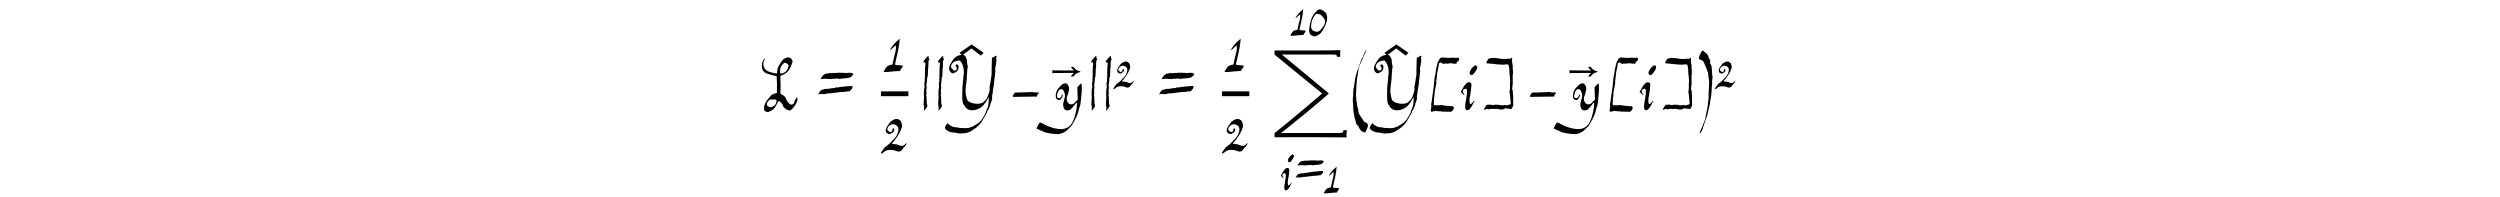 <?xml version='1.0' encoding='UTF-8'?>
<!-- This file was generated by dvisvgm 3.2.2 -->
<svg version='1.1' xmlns='http://www.w3.org/2000/svg' xmlns:xlink='http://www.w3.org/1999/xlink' width='368.204pt' height='28.962pt' viewBox='-.5 -28.462 368.204 28.962'>
<defs>
<use id='g1-48' xlink:href='#g0-48' transform='scale(1.333)'/>
<use id='g1-49' xlink:href='#g0-49' transform='scale(1.333)'/>
<use id='g1-50' xlink:href='#g0-50' transform='scale(1.333)'/>
<use id='g1-61' xlink:href='#g0-61' transform='scale(1.333)'/>
<use id='g1-105' xlink:href='#g0-105' transform='scale(1.333)'/>
<use id='g5-349' xlink:href='#g2-349' transform='scale(1.667)'/>
<use id='g5-904' xlink:href='#g2-904' transform='scale(1.667)'/>
<use id='g5-3453' xlink:href='#g2-3453' transform='scale(1.667)'/>
<path id='g2-349' d='m2.152-3.162c-.353-.245-.711-.496-1.07-.741l-1.058 .741l.221 .233c.544-.412 .819-.622 .825-.622l.825 .634l.257-.245z'/>
<path id='g2-904' d='m-2.815-3.443v.143c.078-.018 .155-.03 .251-.03c.084-.006 .867-.006 1.662-.006c-.078 .06-.149 .126-.203 .203c-.03 .036-.054 .078-.072 .114h.233c.12-.203 .311-.335 .556-.389c.036-.006 .054-.006 .054-.036s-.018-.03-.054-.036c-.245-.054-.436-.185-.556-.389h-.233c.018 .036 .042 .078 .072 .114c.054 .078 .126 .143 .203 .203c-.795 0-1.578 0-1.662-.006c-.096 0-.173-.012-.251-.03v.143z'/>
<path id='g2-3453' d='m4.722-2.176c-.006 0-2.69 2.307-4.208 3.503c-.006 .006 .006 .12 0 .365c.598 0 1.028 0 1.291-.006c.317-.006 4.364 0 5.081 .018c-.03-.143-.024-.359 .018-.64h-.299c-.006 .084-.018 .143-.048 .179c-.036 .048-.143 .072-.323 .072h-5.165c.042 .03 4.238-3.407 4.238-3.503l-4.148-3.431h4.435c.233 0 .359 .012 .383 .042s.036 .048 .036 .06c.006 .006 .006 .042 .012 .096h.299c-.018-.293-.018-.484 0-.586c-.4 .03-4.352 .042-5.81 .03v.365l4.208 3.437z'/>
<use id='g3-21' xlink:href='#g0-21' transform='scale(1.667)'/>
<use id='g3-40' xlink:href='#g0-40' transform='scale(1.667)'/>
<use id='g3-41' xlink:href='#g0-41' transform='scale(1.667)'/>
<use id='g3-49' xlink:href='#g0-49' transform='scale(1.667)'/>
<use id='g3-50' xlink:href='#g0-50' transform='scale(1.667)'/>
<use id='g3-61' xlink:href='#g0-61' transform='scale(1.667)'/>
<use id='g3-76' xlink:href='#g0-76' transform='scale(1.667)'/>
<use id='g3-89' xlink:href='#g0-89' transform='scale(1.667)'/>
<use id='g3-91' xlink:href='#g0-91' transform='scale(1.667)'/>
<use id='g3-93' xlink:href='#g0-93' transform='scale(1.667)'/>
<use id='g3-105' xlink:href='#g0-105' transform='scale(1.667)'/>
<use id='g3-121' xlink:href='#g0-121' transform='scale(1.667)'/>
<use id='g3-124' xlink:href='#g0-124' transform='scale(1.667)'/>
<path id='g0-21' d='m.151-1.557c0 .014-.065 .086-.065 .1c0 .007-.007 .022-.029 .043c-.043 .036-.086 .136-.043 .194l2.13-.029c0-.05 .007-.172 .057-.194c.057-.014 .093-.093 .086-.136c-.007-.029-.007-.036-.222-.036c-.172 0-.23-.007-.258-.014c-.022-.007-.05-.022-.057-.022c-.359 .029-.689 .014-1.184 .043c-.136 .007-.416-.022-.416 .05z'/>
<path id='g0-40' d='m1.011 1.872c.05 0 .151 .129 .194 .029c.072-.151 .194-.38 .23-.595c-.029-.093-.036-.158-.1-.201c-.186-.151-.208-.029-.323-.251c-.136-.265-.438-.531-.438-.854c0-.086-.022-.208-.05-.265c-.043-.079-.05-.172-.057-.316c-.007-.122-.05-.273-.079-.38c.014-.093 .029-.179 0-.237c-.05-.115 0-.208-.007-.395c-.007-.122 .036-.552 .036-.724c0-.115 .036-.158 .029-.301c-.007-.165 .029-.172 .043-.33c.029-.244 .086-.509 .108-.746c.007-.079 .05-.136 .072-.215c.036-.165 .05-.143 .1-.265c.072-.179 .201-.351 .237-.545c0-.022 .316-.603 .265-.66c-.014-.014-.201 .359-.251 .509c-.057 .172-.287 .574-.33 .789c-.029 .158-.258 .61-.258 .753c0 .014-.014 .05-.029 .079c-.136 .33-.143 .897-.251 1.313c-.022 .1 0 .215-.022 .301c-.029 .115 .007 .244-.014 .373c-.072 .395 .029 .724 .014 1.105c-.007 .222 .072 .416 .086 .61c.022 .23 .108 .33 .136 .552c.014 .136 .122 .308 .194 .308c.029 0 .043 .029 .05 .093c.014 .079 .072 .179 .158 .273c.014 .022 .036 .043 .036 .05c0 .043 .186 .143 .222 .143z'/>
<path id='g0-41' d='m.545-4.949c-.086 .194-.165 .416 0 .423c.036 0 .072 .057 .108 .057c.122 0 .222 .143 .294 .33c.079 .186 .186 .445 .244 .617c.029 .086 .065 .115 .072 .237c.014 .222 .043 .387 .079 .574c.029 .143-.007 .186 0 .395c.022 .351-.05 .638-.036 .94c.014 .28-.007 .387-.057 .696c-.022 .172-.014 .28-.05 .423c-.057 .294-.122 .567-.172 .875c-.014 .151-.057 .194-.093 .323s-.122 .251-.151 .373c-.057 .208-.258 .495-.251 .667c.007 .143 .1-.115 .129-.136c.065-.065 .136-.222 .136-.294c0-.029 .057-.201 .093-.28c.036-.093 .05-.186 .086-.265c.029-.057 .072-.237 .1-.287c.029-.043 .036-.122 .057-.172c.057-.1 .1-.323 .136-.509c.036-.194 .179-.617 .165-.768c-.007-.093 .072-.323 .079-.445c.014-.251 .065-.366 .065-.66c0-.186 .007-.237 .036-.473c.022-.151-.014-.38 .029-.509c.043-.143-.029-.337-.036-.624c0-.28-.022-.287-.043-.466c-.014-.143-.079-.208-.122-.265l.007-.273c-.057-.086-.143-.237-.158-.337c-.014-.086-.1-.165-.136-.23c-.072-.122-.143-.093-.23-.201c-.186-.222-.265 .007-.38 .265z'/>
<path id='g0-48' d='m1.27-2.109c.287 .072 .552 .438 .667 .674c.093 .452-.33 .889-.552 1.133c-.237 .186-.409 .201-.71 .05c-.158-.043-.265-.28-.287-.445c0-.136 .05-.531 .1-.674c.115-.294 .251-.531 .445-.753c.1 0 .273 0 .337 .014zm0-.495c-.172 .05-.172 .072-.215 .129c-.567 .438-.789 1.219-.868 2.08c-.022 .122 .036 .423 .1 .509c.108 .129 .43 .308 .624 .222c.158-.079 .488-.208 .552-.351c.029-.057 .251-.287 .244-.344c.158-.287 .323-.538 .366-.846c.158-.23 .122-.717-.029-1.04c-.022-.036-.151-.086-.201-.151c-.086-.1-.387-.244-.502-.244c-.007 0-.043 .014-.072 .036z'/>
<path id='g0-49' d='m1.148-2.46c-.115 .079-.273 .244-.438 .466c-.093 .115-.215 .323-.201 .337c.05 .05 .459-.416 .495-.409c.1 .373-.129 .904-.186 1.248c-.007 .093-.072 .265-.072 .359c0 .108-.151 .122-.222 .129c-.079 .007-.093 .05-.136 .05c-.172 0-.466 .538-.438 .567c.337 .029 .818-.072 1.219-.079c.186-.029 .215 .072 .273-.129c.043-.151 .179-.122 .179-.294c0-.1-.065-.057-.108-.079c-.022-.007-.136-.022-.273-.022c-.194-.007-.28 .014-.28-.093c0-.065 .029-.222 .05-.265c.115-.581 .323-1.248 .351-1.987c-.007 0-.186 .172-.215 .201z'/>
<path id='g0-50' d='m1.384 .201c.086 .029 .186 .05 .33 .007c.165-.079 .244-.323 .395-.416c.022-.007 .165-.244 .165-.28c0-.043-.043-.022-.129 .065c-.143 .186-.373 .186-.531 .108c-.165-.108-.308-.072-.559-.136c-.122 0-.122-.022-.014-.122c.165-.151 .136-.179 .251-.301c.215-.301 .43-.624 .538-1.004c.079-.072 .029-.33-.05-.538c-.065-.093-.1-.129-.201-.172c-.057-.093-.316-.057-.395-.022c-.129 .086-.337 .158-.402 .294c-.05 .1-.1 .122-.194 .265c-.179 .28-.222 .423-.072 .646c.014 .022 .186 .093 .237 .093s.129-.036 .258-.115c.122-.072 .122-.122 .158-.215c.029-.072-.022-.179-.079-.179c-.129 0-.022 .23-.151 .301c-.172 .1-.445-.143-.366-.287c.007-.022 .05-.143 .065-.143c.007 0 .043-.036 .086-.079c.251-.294 .696-.1 .789 .115c.115 .251-.086 .717-.179 .811c-.05 .057-.072 .136-.136 .186c-.172 .136-.445 .502-.595 .574c-.057 .029-.366 .273-.366 .344c0 .022-.316 .373-.215 .402c.079 .029 .151-.079 .237-.115c.215-.265 .811-.244 1.126-.086z'/>
<path id='g0-61' d='m1.628-3.328c0 0-.022-.007-.043-.007c-.065-.022-.287 .057-.38 .014c-.065-.043-.136 .029-.244 .029c-.222-.007-.416 .136-.481 .265c-.029 .065-.129 .129-.129 .201c0 .065 .093 .022 .158 .022c.108 0 .086-.029 .23-.022c.172 .007 .473 .057 .617 .014c.1-.029 .28 .007 .351-.029c.036-.022 .158 .007 .208 .022c.043 .022 .136 0 .186 0c.022 0 .065-.007 .1-.022c.05-.014 .524-.029 .545-.05c.1-.057 .165 0 .258-.086c.072-.072 .208-.143 .208-.251c0-.007-.014-.029-.029-.043c-.065-.072-.237-.086-.38-.079c-.158 0-.172 .05-.265 .022c-.086-.029-.251-.007-.38-.022c-.036-.007-.502-.007-.531 .022zm1.234 1.162c-.029-.007-.043-.007-.065 0c-.065 .022-.237 0-.301 .029c-.065 .022-.129-.014-.201 .022c-.029 .014-.201 .014-.28 .014c-.115 .1-.258 0-.359 .057c-.072 .036-.143 .057-.287 .057c-.294 .007-.194 .072-.538 .057c-.179-.007-.237 .086-.395 .086c-.05 0-.186 .129-.201 .201c-.014 .057-.108 .129-.108 .186s.122-.014 .143-.029c.194 .007 .423 .065 .552-.007c.122-.065 .265-.014 .395-.043c.079-.022 .387-.036 .423-.057c.05-.022 .151 .014 .215-.022c.065-.022 .194-.036 .423-.036c.258 0 .33-.065 .567-.057c.079 0 .122-.108 .186-.151c.086-.05 .143-.237 .115-.258c-.007-.007-.014-.022-.014-.029c0-.1-.186 0-.273-.022z'/>
<path id='g0-76' d='m1.506-.789c-.072 .222-.086 .308-.323 .423c-.222 .115-.194 .036-.409-.007c-.28-.186-.014-.459 .136-.61c.237 .029 .696-.122 .595 .194zm.832-3.422c.014 .014 .043 .022 .057 .029c.05 0 .287 .172 .136 .344c.007 .165-.316 .603-.638 .545c-.165 0-.022-.574 .014-.617c.115-.151 .287-.409 .43-.301zm-2.116 .38c.036 .473 .438 .567 .889 .681c.122 .05 .265 .079 .409 .093c0 .409 .043 .61 .029 .839c-.014 .237 0 .423 0 .653c-.194 .05-.445 .093-.574 .28c-.258 .301-.653 .703-.552 1.241c.029 .108 .273 .179 .351 .165c.395-.136 .581-.33 .739-.653c.022-.029 .115-.251 .143-.28c.136-.158 .43 .316 .43 .366c.007 .165 .308 .373 .524 .423c.05 .05 .186-.022 .265-.108c.237-.251 .459-.617 .481-.796c.014-.1 0-.251-.029-.251c-.043 0-.23 .28-.23 .373c-.007 .194-.273 .402-.473 .165c-.1-.129-.237-.222-.273-.409c-.022-.136-.201-.308-.351-.359c-.079-.029-.129-.086-.158-.158c.043-.387 .029-.696 .014-1.162c-.007-.387-.007-.38 .122-.402c.495-.158 .768-.595 .904-1.062c.108-.172-.007-.395-.172-.473c-.33-.158-.681 .165-.803 .373c-.086 .151-.251 .38-.308 .588c-.022 .057-.029 .351-.05 .395c-.043 .072-.768-.129-.868-.215c-.287-.122-.466-.66-.208-1.011c.036-.036 .029-.072-.007-.072c-.05 0-.1 .115-.129 .158c-.129 .186-.129 .38-.115 .617z'/>
<path id='g0-89' d='m1.169-4.885c-.359 .129-.545 .387-.717 .732c-.093 .186-.186 .33-.115 .574c.007 .029 .05 .093 .1 .158c.172 .215 .287 .1 .452 .022c.129-.057 .251-.23 .251-.344c0-.029 .007-.086 .014-.129c.014-.143-.143-.244-.208-.222c-.036 .007-.093 .093-.043 .158c.065 .079 .093 .158 .086 .237c-.029 .172-.23 .222-.337 .072c-.079-.1-.208-.158-.165-.33c.072-.287 .323-.452 .753-.481c.344 .273 .438 .954 .337 1.392c-.007 .05-.014 .151-.014 .222c.007 .194-.036 .158-.036 .366c-.007 .165-.043 .337-.043 .481c.007 .466-.072 1.313 .151 1.485c.108 .086 .029 .108 .158 .237c.452 .466 1.298 .108 1.564-.244c.151-.201 .208-.251 .359-.538c.036-.079 .093-.136 .108-.122c.007 .014 .007 .065-.007 .237c-.029 .344 .007 .402-.143 .739c-.079 .172-.1 .222-.1 .258c0 .129-.308 .61-.43 .789c-.05 .065-.093 .057-.122 .115c-.065 .115-.186 .129-.287 .222c-.05 .043-.201 .086-.237 .136c-.029 .05-.273 .115-.323 .136c-.201 .108-.574 .065-.889 .05c-.194-.007-.179-.057-.466-.065c-.151-.007-.179-.05-.28-.086c-.065-.022-.165-.108-.215-.122c-.036-.014-.108-.143-.136-.143c-.05 0-.244 .301-.244 .387c0 .186 .273 .316 .488 .395c.143 .05 .516 .043 .724 .115c.158 .057 .258-.029 .38-.007c.151 .029 .559-.086 .739-.208c.122-.079 .28-.208 .395-.265c.108-.05 .574-.567 .574-.631s.165-.251 .201-.351c.043-.129 .237-.344 .237-.466c0-.108 .115-.143 .136-.237c.029-.136 .108-.194 .122-.323c.029-.222 .237-.509 .165-.76c-.014-.072 .029-.115 .043-.237c.072-.768 .115-.524 .143-1.054c.014-.301 .065-.395 .072-.674c.007-.172 .057-.201 .029-.33c-.036-.129 .022-.251 .036-.445c.007-.143 .108-.509 .05-.595c-.043-.065 .115-.344-.057-.265c-.043 .022-.093 .036-.115 .086c-.014 .014-.179 .05-.208 .079c-.007 .316-.043 1.169-.029 1.341c.022 .186-.05 .351-.065 .545c-.022 .308-.151 .653-.108 .925c.014 .093-.043 .172-.065 .273c-.029 .151-.108 .287-.143 .423c-.014 .079-.294 .395-.402 .459c-.323 .186-.961 .086-1.191-.072l-.108-.079c-.108-.065-.108-.23-.165-.423c-.165-.516 .072-1.284 .057-1.779c-.007-.122 .05-.38 .036-.481c-.014-.108 .086-.351 .029-.459c-.036-.057-.022-.165-.043-.244c-.043-.158 .022-.222-.065-.373c-.086-.136-.05-.194-.194-.28c-.1-.057-.337-.029-.473 .022z'/>
<path id='g0-91' d='m1.119-3.185c0 .029-.022 .136-.029 .151c-.043 .079-.029 .265-.05 .387c-.043 .28-.05 .316-.036 .366c.014 .043-.029 .179-.036 .244c-.007 .179-.065 .43-.072 .552c-.014 .115-.036 .093-.036 .301c0 .036-.007 .057-.022 .086c-.036 .072 0 .186-.022 .244c-.036 .136-.057 .244-.057 .308c0 .022 .007 .065 .014 .1c.014 .086-.014 .1-.014 .179c0 .065-.057 .308-.029 .337c.029 .05 .194-.014 .273-.014c.079-.007 .108-.057 .179-.036c.115 .029 .287 .043 .423 .036c.057 0 .065 .007 .093 .022c.072 .036 .294-.022 .359 .007c.057 .022 .287-.014 .351 .014c.072 .029 .122-.036 .151-.036c.036 0 .093-.1 .129-.122c.05-.036 .093-.215 .072-.251s-.108-.115-.172-.086c-.05 .022-.108-.014-.179-.014c-.043 0-.079 0-.1-.007c-.079-.036-.151 .022-.244-.022c-.136-.065-.172 .029-.301-.043c-.115-.057-.251 .029-.395 0c-.057-.014-.165 .029-.215 0c-.029-.014-.093 .014-.115 0c-.029-.022-.065-.136-.05-.201c.029-.1 .022-.294 .022-.409c0-.065 .036-.115 .036-.215s.029-.115 .014-.208s.022-.108 .022-.194c.007-.072 .043-.165 .043-.237c.007-.115 .065-.215 .065-.337c0-.022 .007-.05 .014-.072c.043-.129-.014-.165 .007-.28c.05-.208 .007-.158 .043-.308c.022-.093 .029-.402 .05-.452c.036-.1 .029-.222 .072-.344c.043-.129 .05-.23 .05-.373c0-.115 .222-.158 .222-.165c.043 .079 .136 .172 .265 .129c.086-.036 .1 0 .186-.014c.093-.014 .122 .029 .201-.014c.05-.022 .1 .007 .143-.007c.079-.029 .122 .007 .201 .014c.165 .007 .402 .086 .38-.093c-.007-.05 0-.065 .043-.065c.072 0 .179-.136 .165-.222c-.05-.273-.215-.057-.366-.122c-.043-.014-.072 0-.122-.007c-.065-.022-.065 .022-.136-.007c-.079-.036-.172 .043-.251 .022c-.036-.007-.265-.007-.344-.022c-.065-.014-.086 .014-.165-.007c-.122-.029-.179-.007-.265 .029c-.029 .014-.158 .201-.158 .23c0 .007-.014 .022-.022 .029c-.057 .093-.108 .23-.129 .366c-.022 .179-.108 .366-.108 .559c0 .072-.05 .244-.05 .294z'/>
<path id='g0-93' d='m2.833-4.584c-.065-.014-.208-.014-.258 0c-.108 .029-.481 0-.495 .007c-.057 .007-.122 0-.179-.029c-.072-.036-.215-.014-.287-.036c-.057-.022-.129 .007-.194-.014c-.115-.036-.222 .022-.344 .029c-.158 .007-.222 .108-.244 .194c-.022 .065-.086 .108-.086 .179c0 .079 0 .079 .38 .1c.158 0 .165 .029 .351 .036c.086 0 .244 .043 .308 .029c.014 0 .516 .043 .588 .014c.093-.036 .179-.007 .258-.007c.05 0 .065 .022 .079 .093c.036 .215 .057 .122 .065 .595c.007 .351 .043 .172 .043 .459c0 .201 .05 .337 .014 .466c-.043 .151 .014 .172-.007 .337c-.014 .1 0 .387-.036 .416c-.036 .043 .022 .165 .029 .265c.014 .23 .036 .186 .036 .387c0 .158 .043 .208 .029 .33c-.007 .057 .036 .122 0 .165c-.022 .014-.222 .05-.265 .086c-.072 .05-.172-.043-.265-.014c-.043 .014-.186 .007-.222 .022c-.043 .014-.093-.014-.151-.014c-.043 0-.072-.007-.172-.029c-.093-.022-.165 .014-.265-.014c-.115-.036-.172 .1-.273 .029c-.05-.036-.057 .007-.115-.014c-.072-.043-.251 0-.38 0c-.072 .086-.28 .359-.23 .438c.022 .036 .237-.136 .33-.057c.043 .043 .136-.014 .201-.007c.086 .014 .065-.05 .186-.022c.093 .022 .23 .022 .316 0s.079 .007 .158 .022c.136 .014 .409 .086 .524 0c.05-.05 .115-.007 .186-.072c.029-.022 .057-.022 .072 .007c.036 .072 .179 .022 .244 .029s.093 .057 .129 .057c.022 0 .072-.079 .093-.086c.036-.022 .079-.158 .108-.201c.05-.1 .014-.172 .014-.258c0-.05-.022-.093 0-.151c.014-.072-.007-.265 0-.359c.014-.179-.036-.323-.029-.516c0-.1-.1-.251-.05-.337c.014-.029 .014-.23 .029-.265c.029-.072 .007-.115 .014-.194c.014-.086-.022-.065-.007-.158c.022-.072-.014-.143 .007-.215c.014-.065-.036-.143-.007-.222c.036-.1 .036-.531 .007-.617c-.036-.093 .014-.172 0-.251c-.022-.136-.079-.387-.065-.502c.014-.057 .007-.222 0-.23c-.036-.029-.108 .115-.172 .1z'/>
<path id='g0-105' d='m1.011-3.171c.072 .043 .151 .029 .201-.022c.172-.194 .595-.703 .251-.811c-.165-.05-.782 .66-.452 .832zm-.818 1.406c-.072 .108-.079 .143-.022 .158c.079 .022 .186 .251 .273 .194c.029-.014 .022-.029-.022-.072c-.158-.143-.158-.38 .079-.445c.165-.05 .179 .043 .186 .251c.022 .502-.459 1.843 .129 1.614c.237-.165 .38-.502 .516-.782c.057-.086-.014-.05-.108 .057c-.179 .222-.208 .237-.273 .179c-.057-.065-.065-.495 0-.681c.014-.05 .165-.918 .108-1.112c-.036-.108-.28-.165-.416-.022c-.38 .409-.215 .316-.452 .66z'/>
<path id='g0-121' d='m.215-1.298c0-.108 .072-.359 .115-.43c.129-.201 .402-.323 .545 .129c.122 .387-.036 .545-.115 1.011c0 .502 .251 .66 .603 .516c.072-.029 .301-.273 .409-.43c.022-.036 .165-.258 .201-.186c.007 .029 .007 .172-.014 .387c-.022 .237-.115 .653-.194 .875c-.158 .452-.323 .933-1.019 1.047c-.603 .057-1.363-.23-1.779-.473c-.108-.093-.244-.122-.308-.065c-.043 .043-.244 .43-.244 .481c0 .057 .466 .201 .646 .308c.158 .093 .839 .194 1.198 .201c.172 .007 .351-.065 .452-.1c.366-.122 .617-.509 .674-.509c.05 0 .33-.459 .509-.832c.186-.351 .237-.66 .308-.925c.057-.072 .115-.373 .136-.703c.029-.445 .115-.818 .057-1.291c-.022-.136-.065-.158-.122-.072c-.072 .115-.201 .186-.258 .316l.036 1.076c-.043 .057-.172 .143-.215 .201c-.079 .115-.122 .143-.251 .186c-.387 .136-.624-.373-.452-.732c.065-.136 .072-.251 .093-.316c.179-.452-.086-.717-.136-.753c-.122-.079-.273-.014-.359 .029s-.308 .265-.409 .402c-.093 .143-.237 .337-.208 .703c0 .23 .208 .373 .387 .28c.122-.065 .323-.459 .194-.459c-.029 0-.079 .079-.093 .165c-.057 .208-.387 .237-.387-.036z'/>
<path id='g0-124' d='m.61-4.311c0 .122 .108-.014 .158 .057c.043 .065 .007 .33-.014 .473c-.014 .115 .007 .395-.007 .488c-.014 .115 .014 .316-.014 .423c-.022 .115 .022 .273-.036 .423c-.036 .086 .007 .079 0 .208c-.014 .129 .043 .172 0 .251c-.05 .1-.022 .308-.043 .459c-.022 .194 .043 .344 0 .545c-.036 .129 .014 .136-.014 .251c-.029 .143 .014 .337 .036 .423c.014 .072-.036 .265 0 .301c.043 .036 .086-.136 .129-.158c.079-.043 .136-.194 .165-.28l-.065-.165c0-.093 0-.316-.007-.351c-.036-.108 .022-.301-.036-.38c-.043-.057 .029-.115 .029-.179c0-.108-.05-.251-.014-.359c.022-.086 .029-.273 0-.337s.036-.194 .036-.273c0-.086 .036-.201 .022-.294c-.014-.165 .108-.28 .065-.416c-.014-.057 .043-.23 .014-.294c-.022-.05 .007-.086 .007-.158c-.007-.179 .036-.029 .029-.366c-.007-.323 0-.387 .072-.488c.029-.043 .029-.065 0-.086c-.108-.086-.014-.158-.057-.244c-.029-.057-.452 .416-.452 .524z'/>
</defs>
<g id='page158'>
<use x='111.351' y='-12.16' xlink:href='#g3-76'/>
<use x='119.809' y='-12.16' xlink:href='#g3-61'/>
<use x='129.738' y='-18.336' xlink:href='#g3-49'/>
<rect x='129.247' y='-15.004' height='.707' width='4.041'/>
<use x='129.247' y='-6.531' xlink:href='#g3-50'/>
<use x='134.484' y='-12.16' xlink:href='#g3-124'/>
<use x='136.624' y='-12.16' xlink:href='#g3-124'/>
<use x='140.789' y='-15.412' xlink:href='#g5-349'/>
<use x='138.764' y='-12.16' xlink:href='#g3-89'/>
<use x='148.665' y='-12.16' xlink:href='#g3-21'/>
<use x='159.187' y='-12.16' xlink:href='#g5-904'/>
<use x='154.812' y='-12.16' xlink:href='#g3-121'/>
<use x='159.187' y='-12.16' xlink:href='#g3-124'/>
<use x='161.327' y='-12.16' xlink:href='#g3-124'/>
<use x='163.467' y='-15.876' xlink:href='#g1-50'/>
<use x='170.025' y='-12.16' xlink:href='#g3-61'/>
<use x='179.954' y='-18.336' xlink:href='#g3-49'/>
<rect x='179.464' y='-15.004' height='.707' width='4.041'/>
<use x='179.464' y='-6.531' xlink:href='#g3-50'/>
<use x='189.622' y='-23.579' xlink:href='#g1-49'/>
<use x='192.071' y='-23.579' xlink:href='#g1-48'/>
<use x='186.36' y='-11.064' xlink:href='#g5-3453'/>
<use x='187.958' y='-.372' xlink:href='#g1-105'/>
<use x='190.168' y='-.372' xlink:href='#g1-61'/>
<use x='194.548' y='-.372' xlink:href='#g1-49'/>
<use x='198.594' y='-12.16' xlink:href='#g3-40'/>
<use x='203.358' y='-15.412' xlink:href='#g5-349'/>
<use x='201.332' y='-12.16' xlink:href='#g3-89'/>
<use x='209.019' y='-12.16' xlink:href='#g3-91'/>
<use x='214.423' y='-12.16' xlink:href='#g3-105'/>
<use x='217.185' y='-12.16' xlink:href='#g3-93'/>
<use x='224.838' y='-12.16' xlink:href='#g3-21'/>
<use x='235.361' y='-12.16' xlink:href='#g5-904'/>
<use x='230.985' y='-12.16' xlink:href='#g3-121'/>
<use x='235.361' y='-12.16' xlink:href='#g3-91'/>
<use x='240.764' y='-12.16' xlink:href='#g3-105'/>
<use x='243.526' y='-12.16' xlink:href='#g3-93'/>
<use x='248.966' y='-12.16' xlink:href='#g3-41'/>
<use x='252.062' y='-15.876' xlink:href='#g1-50'/>
</g>
</svg>